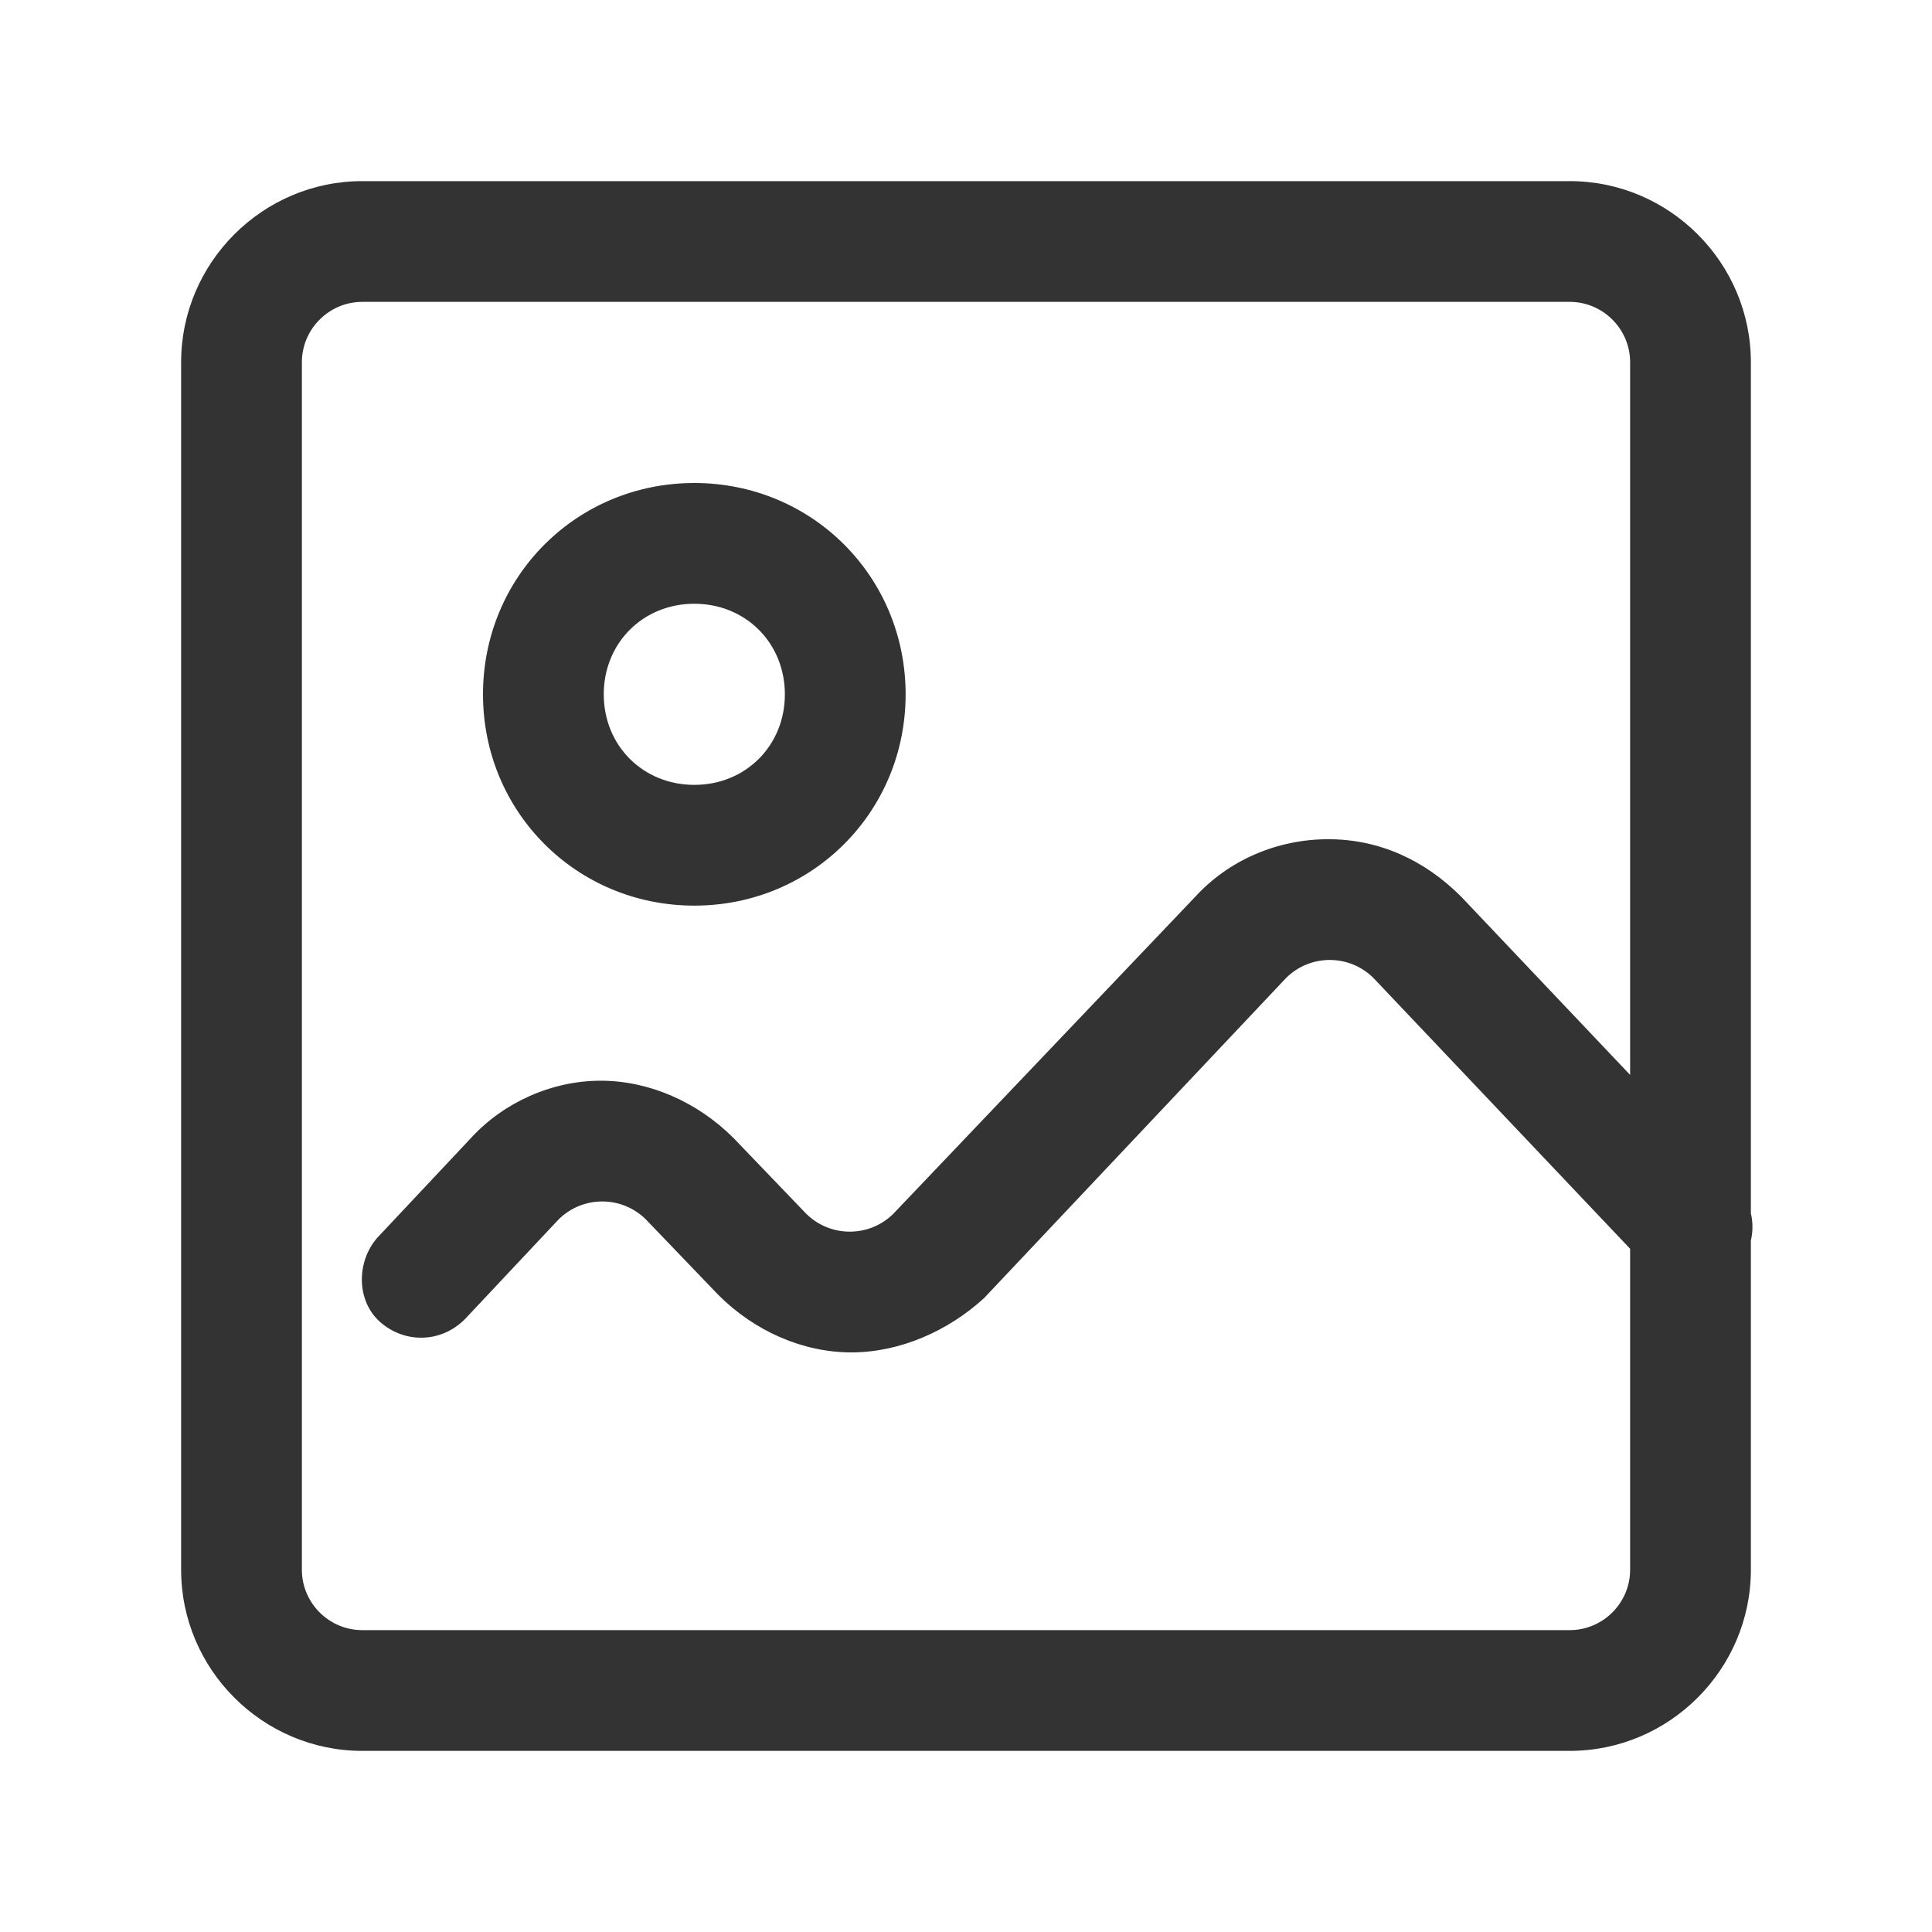 <?xml version="1.0" standalone="no"?><!DOCTYPE svg PUBLIC "-//W3C//DTD SVG 1.1//EN" "http://www.w3.org/Graphics/SVG/1.1/DTD/svg11.dtd"><svg t="1608779699020" class="icon" viewBox="0 0 1024 1024" version="1.1" xmlns="http://www.w3.org/2000/svg" p-id="2847" xmlns:xlink="http://www.w3.org/1999/xlink" width="400" height="400"><defs><style type="text/css"></style></defs><path d="M368 480c-62.4 0-112-49.6-112-112s49.6-112 112-112 112 49.6 112 112-49.6 112-112 112z m0-160c-27.2 0-48 20.8-48 48s20.8 48 48 48 48-20.8 48-48-20.8-48-48-48z m464 608H192c-52.8 0-96-43.2-96-96V192c0-52.8 43.2-96 96-96h640c52.8 0 96 43.2 96 96v640c0 52.8-43.2 96-96 96zM192 160c-17.6 0-32 14.4-32 32v640c0 17.6 14.4 32 32 32h640c17.6 0 32-14.4 32-32V192c0-17.6-14.4-32-32-32H192z m259.2 556.8c-25.6 0-51.2-11.2-70.4-30.4l-38.4-40c-12.8-12.8-33.6-12.8-46.4 0l-49.6 52.8c-12.8 12.8-32 12.8-44.8 1.6s-12.8-32-1.6-44.8l49.6-52.8c17.6-19.2 43.2-30.4 68.8-30.4s51.2 11.2 70.4 30.4l38.4 40c12.8 12.8 33.6 12.8 46.4 0l160-168c17.6-19.2 43.2-30.4 70.4-30.4s51.2 11.2 70.4 30.4L920 628.8c12.8 12.8 11.2 33.6-1.6 44.8-12.8 12.8-33.6 11.2-44.8-1.6L728 518.4c-12.8-12.8-33.6-12.8-46.4 0L521.6 688c-19.2 17.6-44.8 28.8-70.4 28.8z" p-id="2848" fill="#333333"></path></svg>
